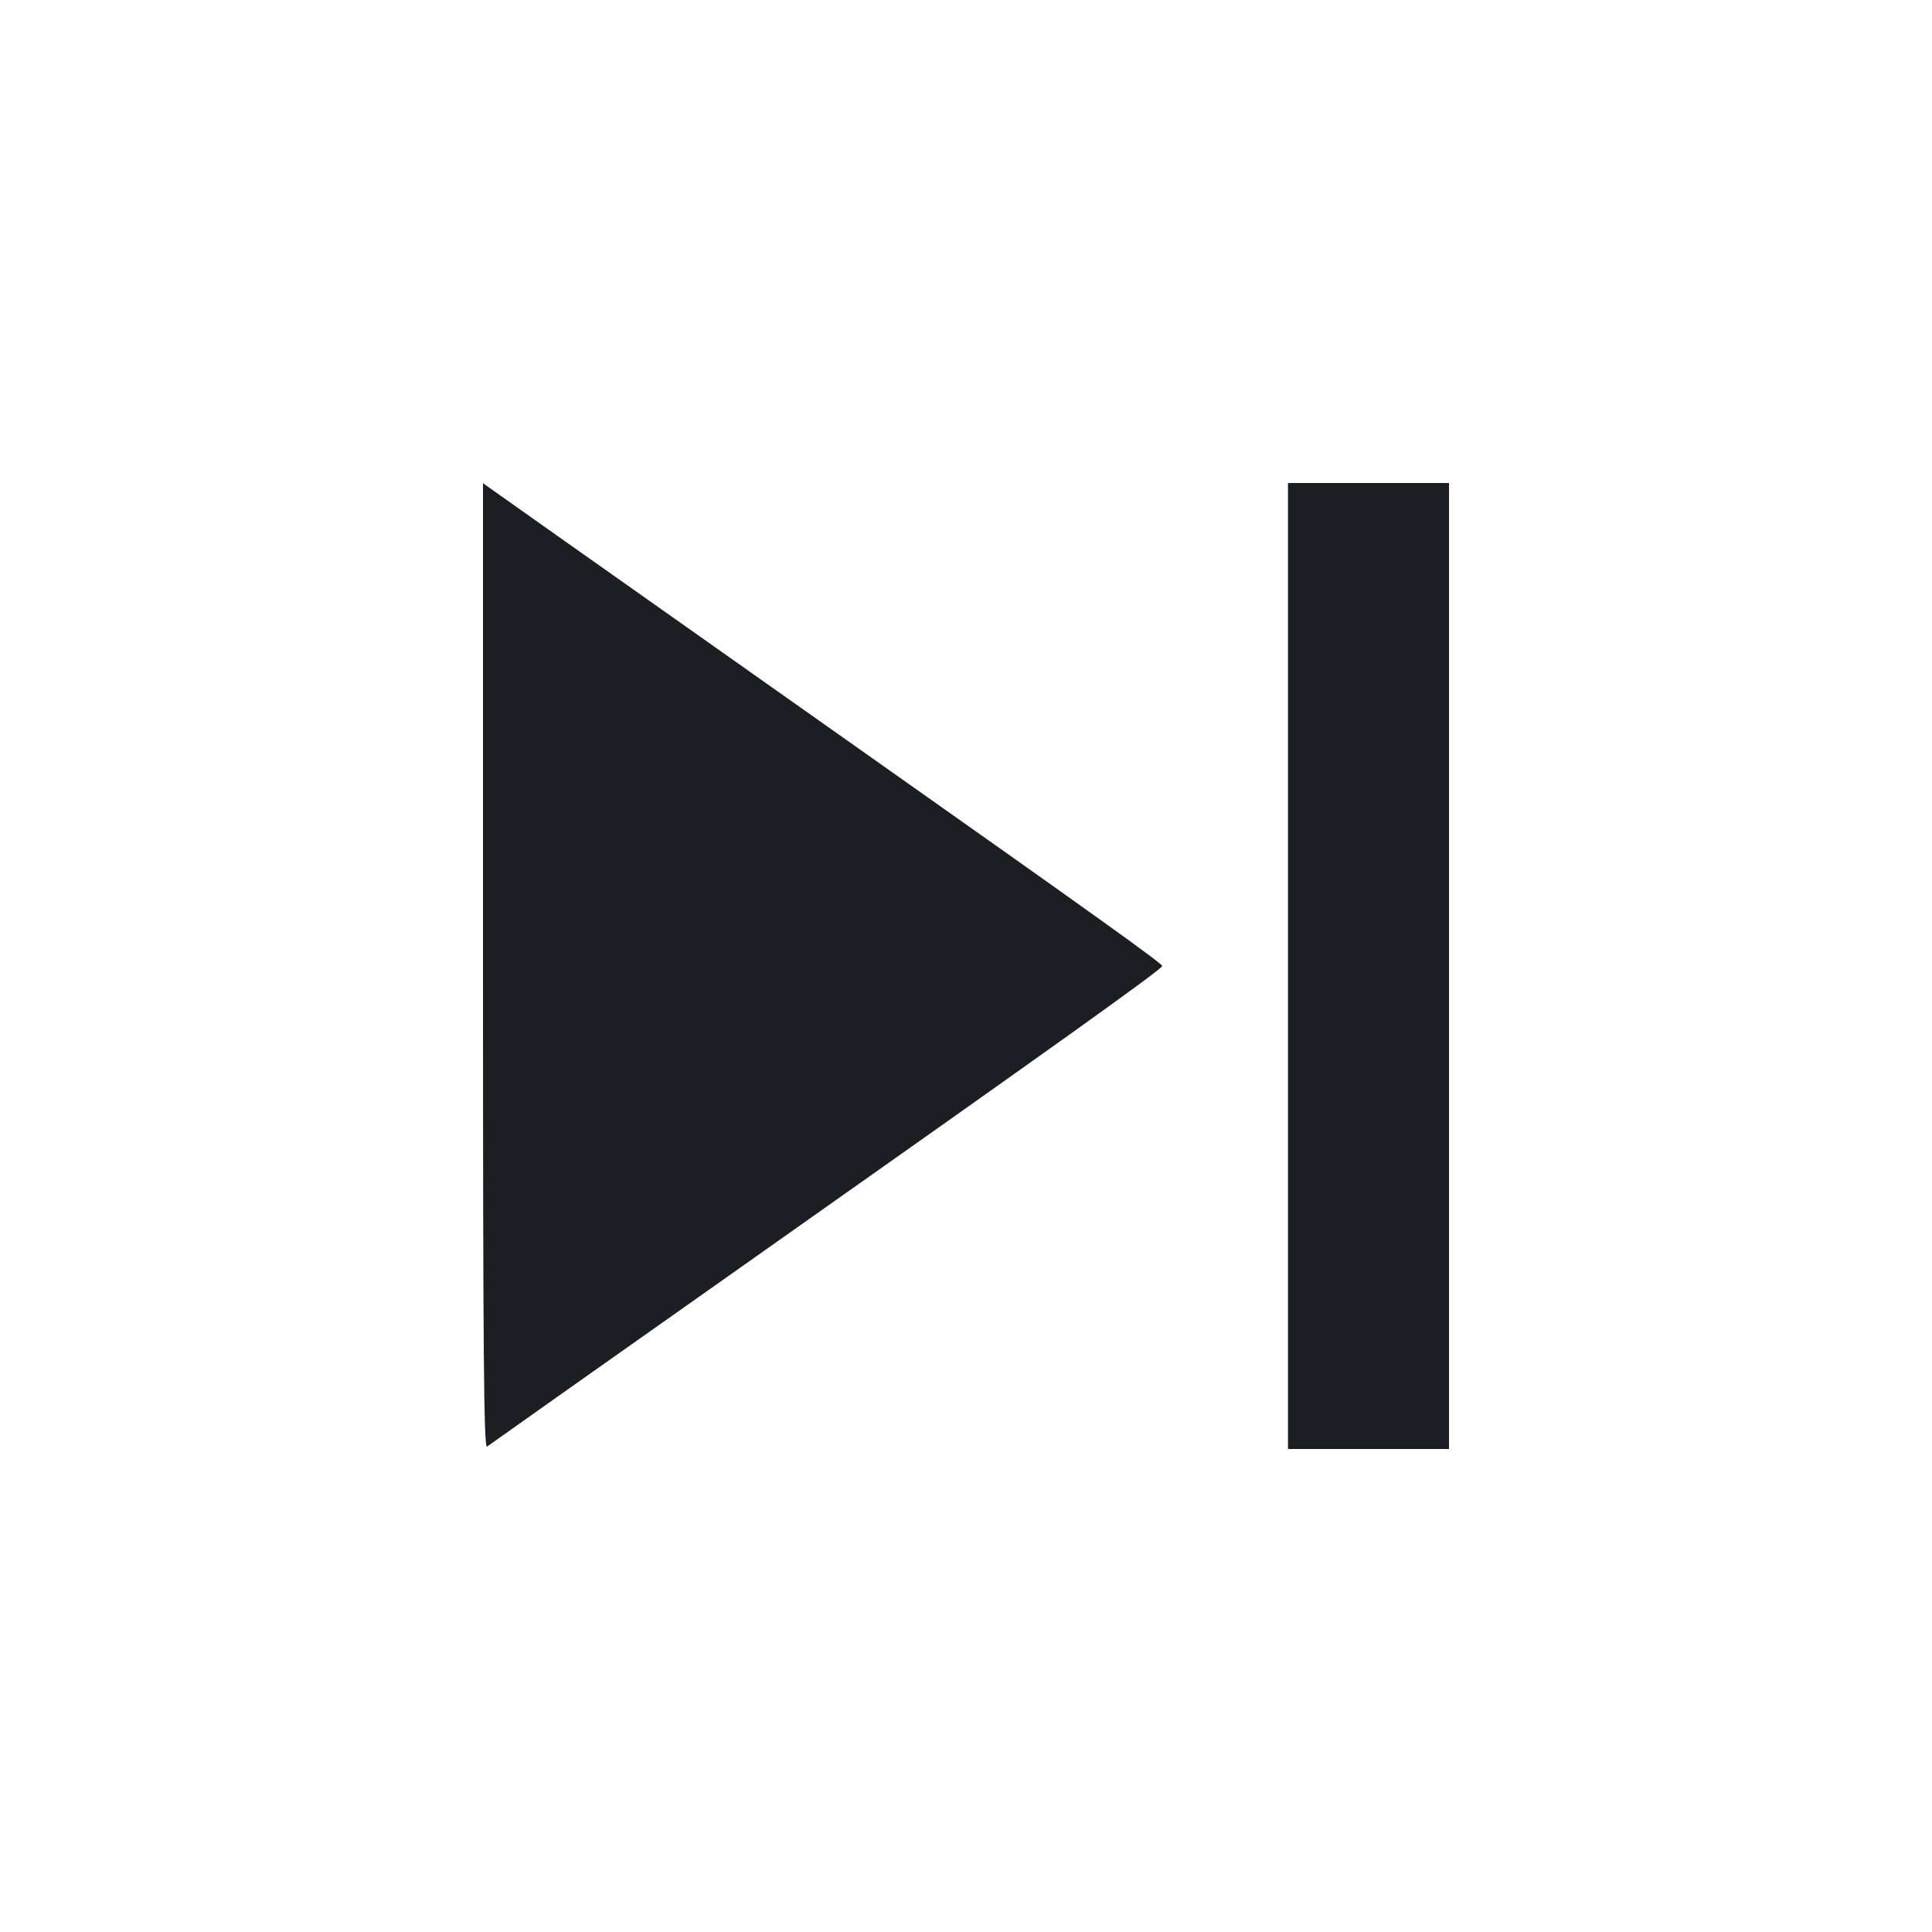 <svg viewBox="0 0 2400 2400" fill="none" xmlns="http://www.w3.org/2000/svg"><path d="M600.000 1200.632 C 600.000 1680.344,601.005 1800.188,605.000 1797.041 C 607.750 1794.875,748.600 1695.334,918.000 1575.839 C 1318.421 1293.382,1443.636 1203.869,1443.743 1200.000 C 1443.829 1196.910,1359.340 1136.399,1063.010 927.317 C 912.855 821.372,747.250 704.448,695.000 667.487 L 600.000 600.284 600.000 1200.632 M1600.000 1200.000 L 1600.000 1800.000 1700.000 1800.000 L 1800.000 1800.000 1800.000 1200.000 L 1800.000 600.000 1700.000 600.000 L 1600.000 600.000 1600.000 1200.000 " fill="#1D1E23" stroke="none" fill-rule="evenodd"/></svg>